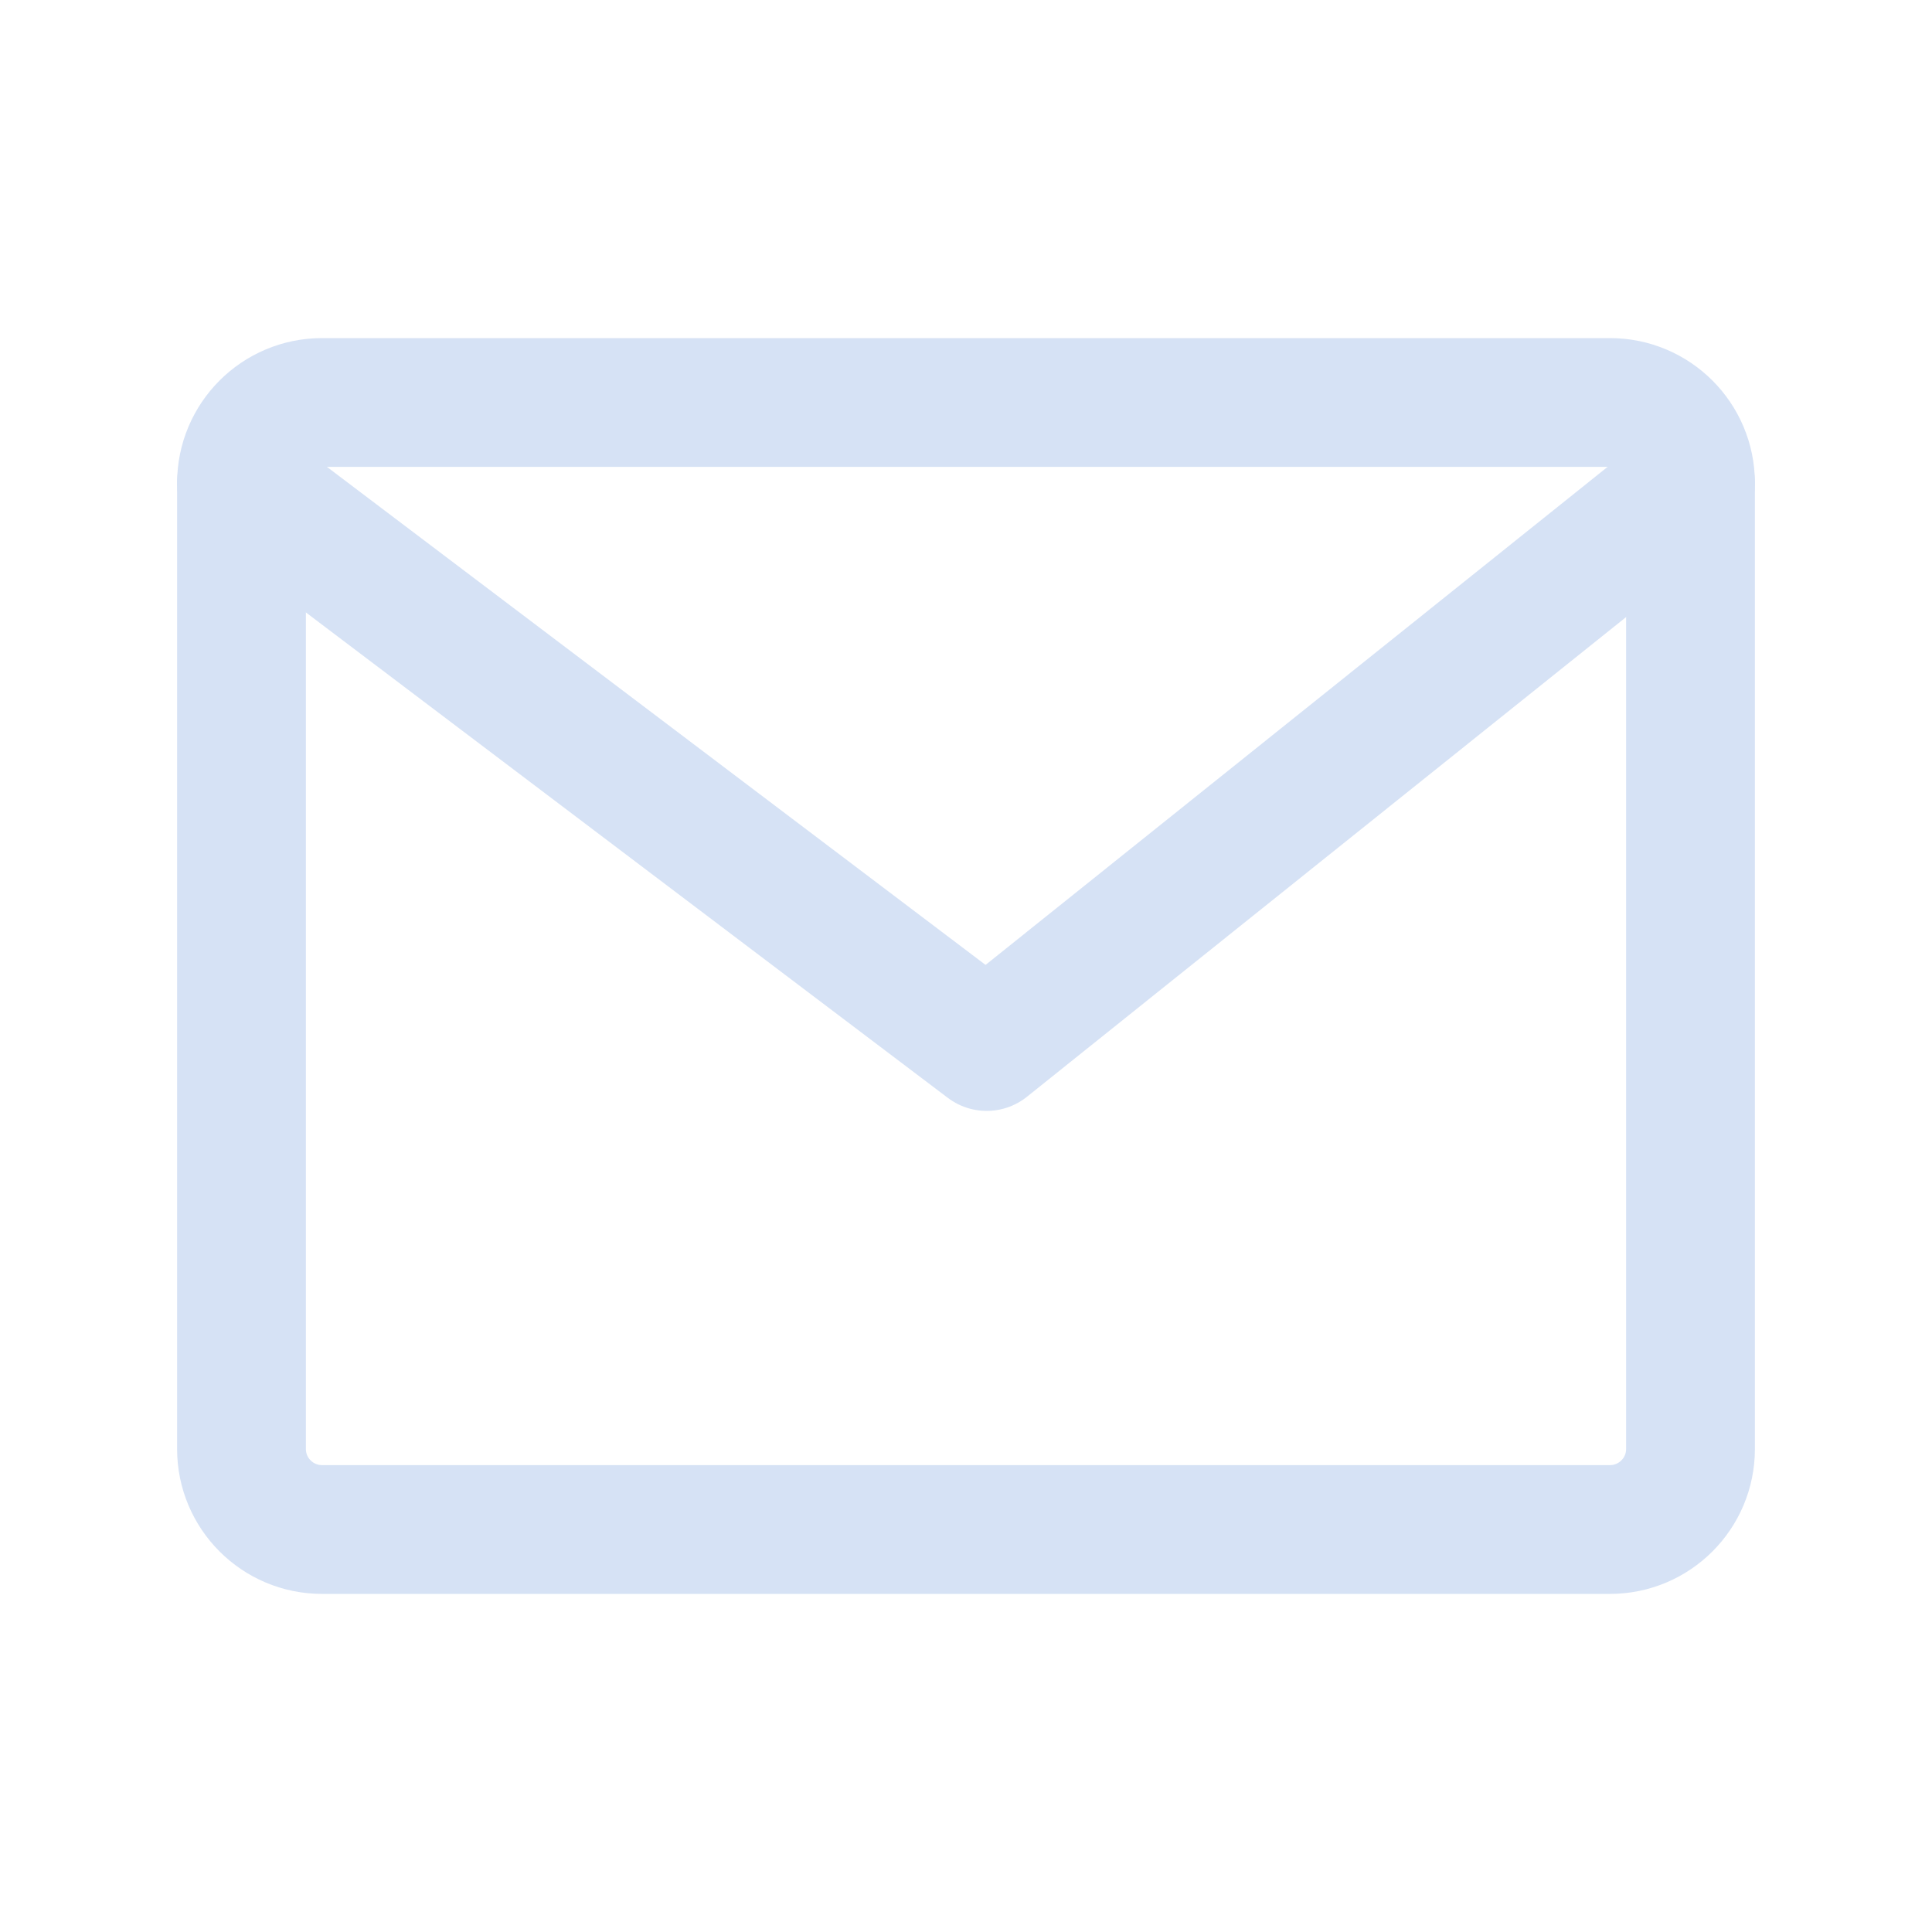 <svg width="24" height="24" viewBox="0 0 24 24" fill="none" xmlns="http://www.w3.org/2000/svg">
<path d="M20 5H4C3.448 5 3 5.448 3 6V18C3 18.552 3.448 19 4 19H20C20.552 19 21 18.552 21 18V6C21 5.448 20.552 5 20 5Z" stroke="#D6E2F5" stroke-width="1.6" stroke-linecap="round" stroke-linejoin="round"/>
<path d="M3 6L12.257 13L21 6" stroke="#D6E2F5" stroke-width="1.6" stroke-linecap="round" stroke-linejoin="round"/>
</svg>
